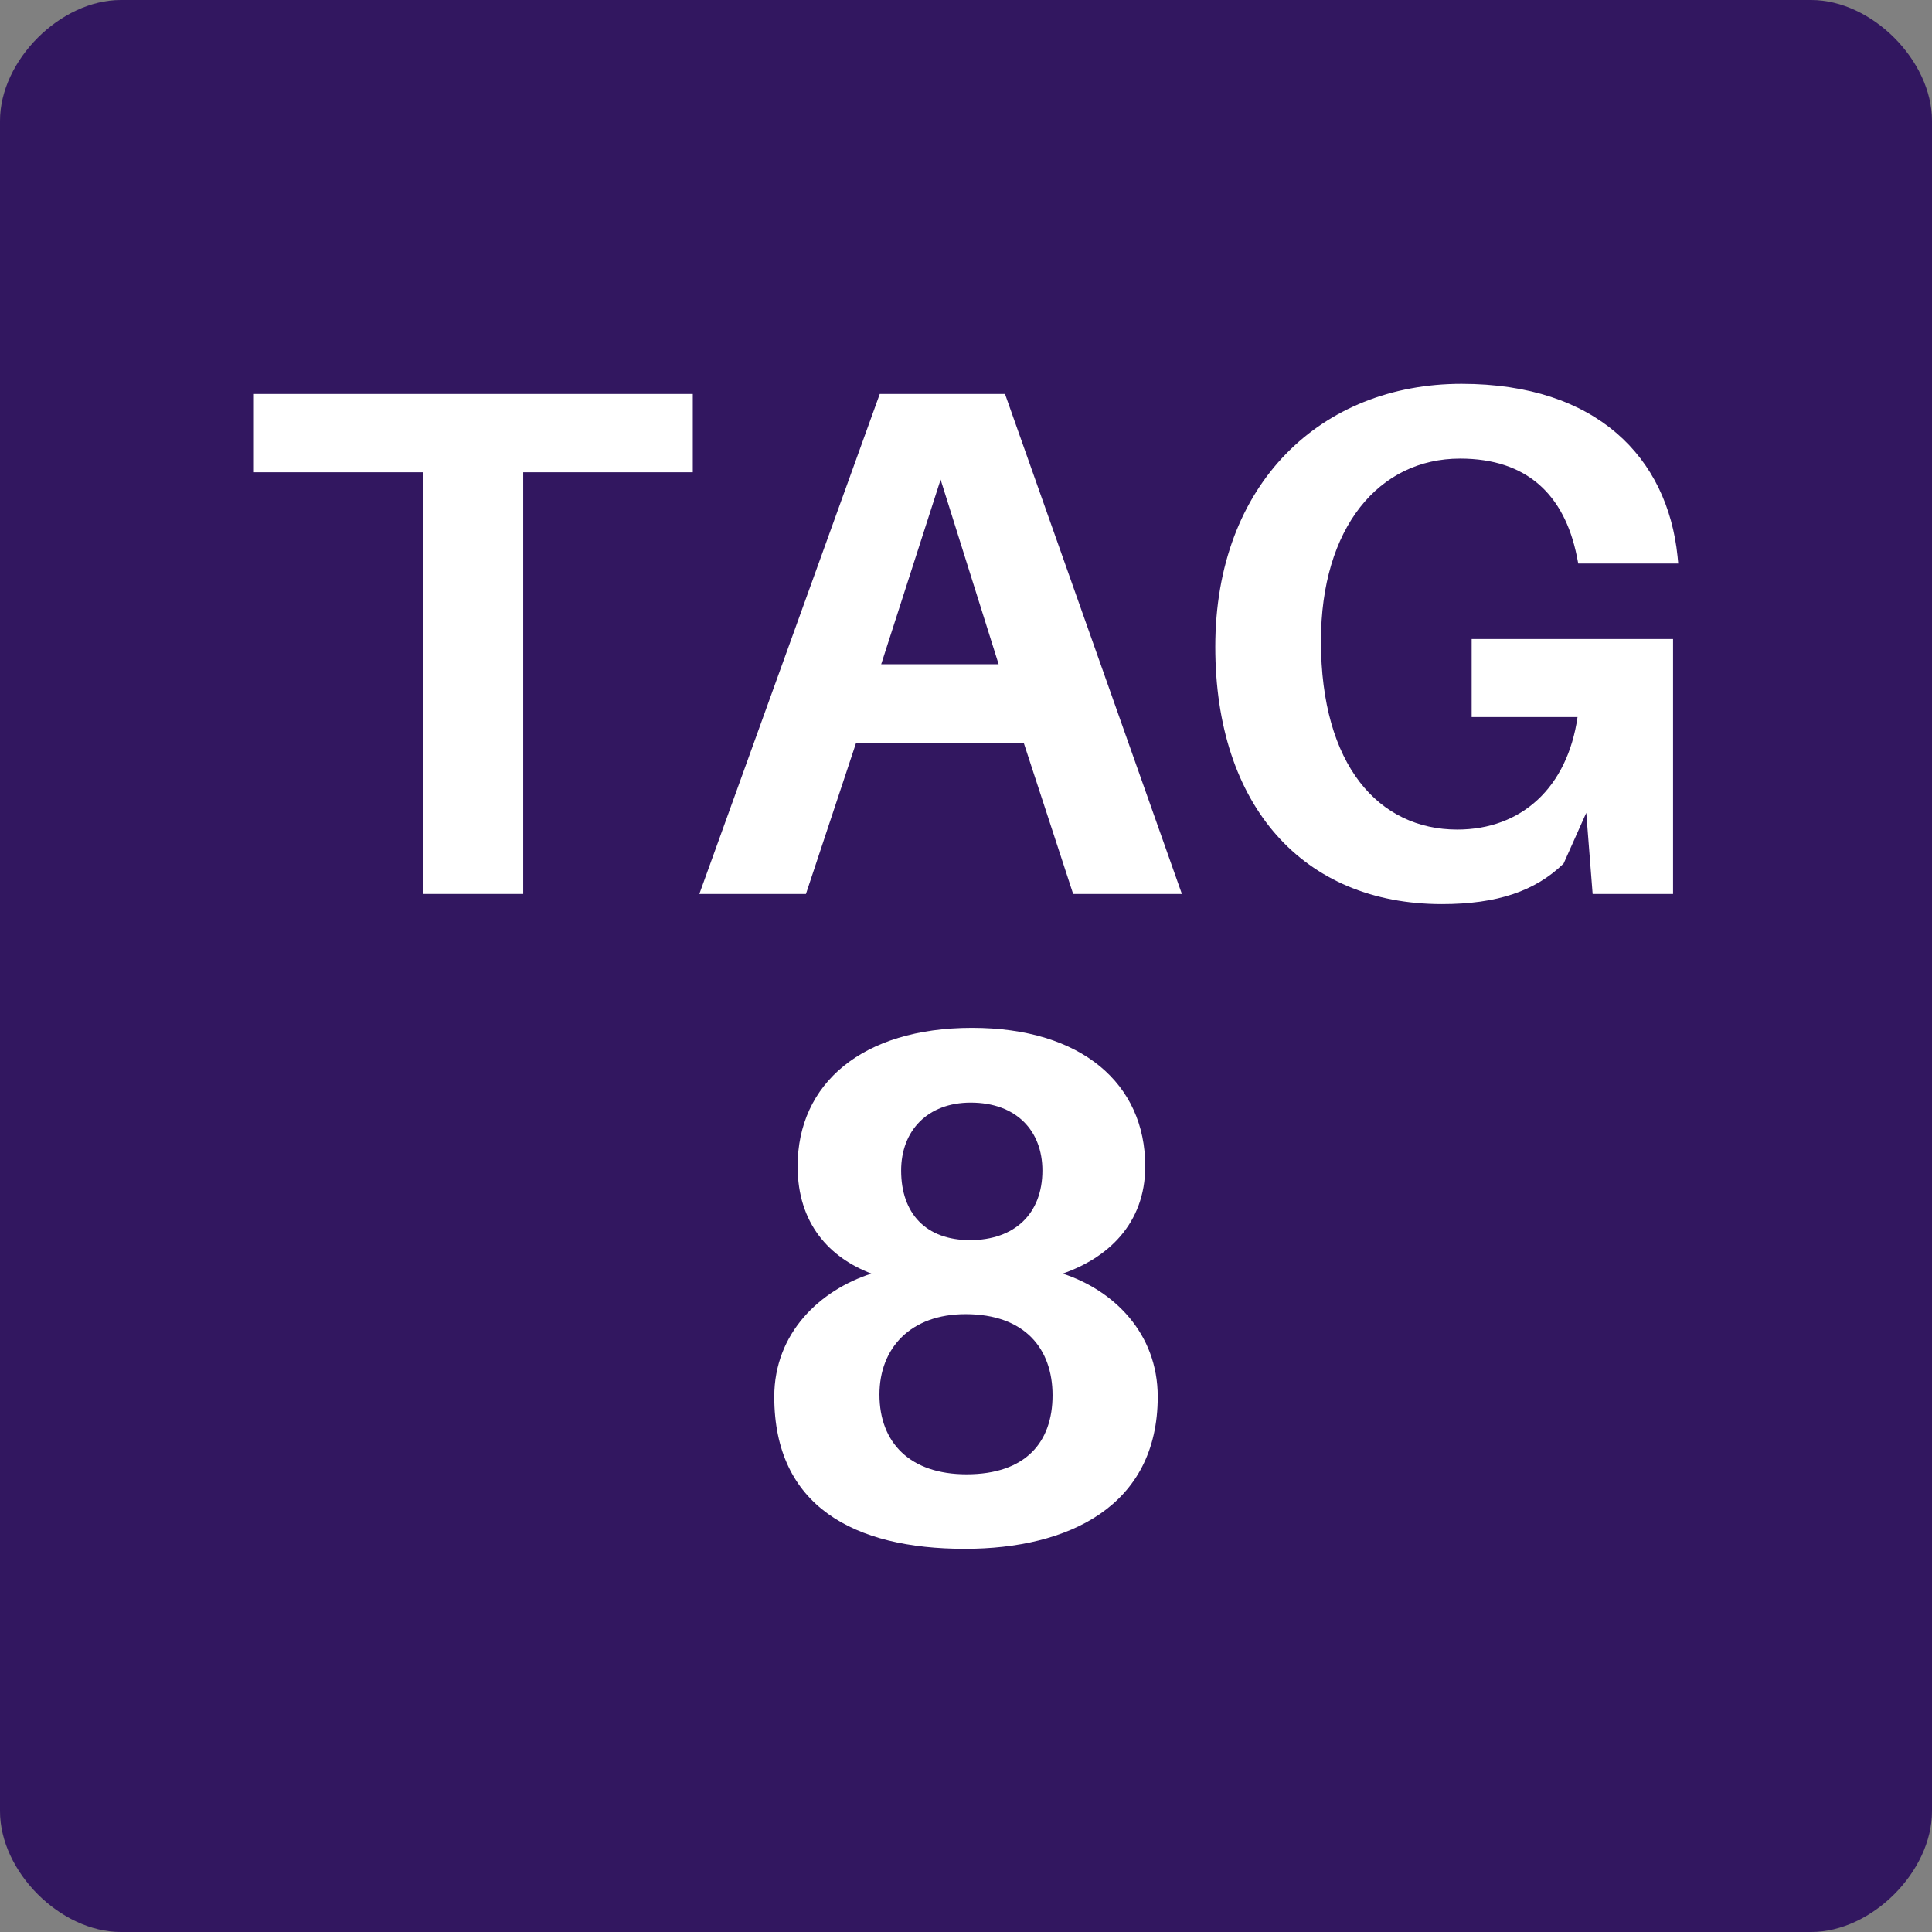 <?xml version="1.0" encoding="UTF-8"?>
<svg xmlns="http://www.w3.org/2000/svg" xmlns:xlink="http://www.w3.org/1999/xlink" width="128pt" height="128pt" viewBox="0 0 128 128" version="1.1">
<rect x="0" y="0" width="128" height="128" fill="#808080" stroke="none"/>
<defs>
<g>
<symbol overflow="visible" id="glyph0-0">
<path style="stroke:none;" d="M 0 0 L 24 0 L 24 -33.594 L 0 -33.594 Z M 12 -18.953 L 3.844 -31.203 L 20.156 -31.203 Z M 13.438 -16.797 L 21.594 -29.047 L 21.594 -4.562 Z M 3.844 -2.406 L 12 -14.641 L 20.156 -2.406 Z M 2.406 -29.047 L 10.562 -16.797 L 2.406 -4.562 Z M 2.406 -29.047 "/>
</symbol>
<symbol overflow="visible" id="glyph0-1">
<path style="stroke:none;" d="M 30.188 -27.938 L 30.188 -33.125 L 1.109 -33.125 L 1.109 -27.938 L 12.344 -27.938 L 12.344 0 L 18.953 0 L 18.953 -27.938 Z M 30.188 -27.938 "/>
</symbol>
<symbol overflow="visible" id="glyph0-2">
<path style="stroke:none;" d="M 22.219 -9.984 L 25.484 0 L 32.688 0 L 20.969 -33.125 L 12.672 -33.125 L 0.719 0 L 7.781 0 L 11.094 -9.984 Z M 16.703 -27.453 L 20.547 -15.219 L 12.766 -15.219 Z M 16.703 -27.453 "/>
</symbol>
<symbol overflow="visible" id="glyph0-3">
<path style="stroke:none;" d="M 19.438 -16.891 L 19.438 -11.719 L 26.453 -11.719 C 25.781 -7.062 22.75 -4.266 18.484 -4.266 C 13.297 -4.266 9.453 -8.5 9.453 -16.75 C 9.453 -24.281 13.297 -28.844 18.672 -28.844 C 23.094 -28.844 25.578 -26.453 26.406 -22.375 L 26.5 -21.891 L 33.125 -21.891 L 33.078 -22.375 C 32.406 -28.891 27.75 -33.797 18.766 -33.797 C 9.5 -33.797 2.453 -27.219 2.453 -16.375 C 2.453 -5.859 8.25 0.672 17.469 0.672 C 21.125 0.672 23.656 -0.188 25.531 -2.016 L 27.031 -5.375 L 27.453 0 L 32.781 0 L 32.781 -16.891 Z M 19.438 -16.891 "/>
</symbol>
<symbol overflow="visible" id="glyph0-4">
<path style="stroke:none;" d="M 21.406 -17.516 C 24.344 -18.531 26.875 -20.781 26.875 -24.625 C 26.875 -30.094 22.656 -33.797 15.406 -33.797 C 8.109 -33.797 3.844 -30.094 3.844 -24.625 C 3.844 -20.828 5.953 -18.578 8.734 -17.516 C 5.328 -16.422 2.297 -13.578 2.297 -9.359 C 2.297 -2.109 7.578 0.719 14.922 0.719 C 21.797 0.719 27.703 -2.109 27.703 -9.359 C 27.703 -13.578 24.766 -16.422 21.406 -17.516 Z M 15.312 -28.844 C 18.344 -28.844 20.062 -26.969 20.062 -24.344 C 20.062 -21.5 18.234 -19.734 15.266 -19.734 C 12.344 -19.734 10.703 -21.5 10.703 -24.344 C 10.703 -26.969 12.438 -28.844 15.312 -28.844 Z M 15.031 -4.219 C 11.328 -4.219 9.266 -6.281 9.266 -9.5 C 9.266 -12.578 11.328 -14.828 14.969 -14.828 C 18.906 -14.828 20.734 -12.531 20.734 -9.453 C 20.734 -6.344 18.953 -4.219 15.031 -4.219 Z M 15.031 -4.219 "/>
</symbol>
</g>
</defs>
<g id="surface1416">
<path style=" stroke:none;fill-rule:nonzero;fill:rgb(19.608%,9.02%,37.647%);fill-opacity:1;" d="M 8 0 L 120 0 C 124 0 128 4 128 8 L 128 120 C 128 124 124 128 120 128 L 8 128 C 4 128 0 124 0 120 L 0 8 C 0 4 4 0 8 0 Z M 8 0 "/>
<g style="fill:rgb(100%,100%,100%);fill-opacity:1;">
  <use xlink:href="#glyph0-1" x="15.711" y="59.227"/>
  <use xlink:href="#glyph0-2" x="45.615" y="59.227"/>
  <use xlink:href="#glyph0-3" x="78.063" y="59.227"/>
</g>
<g style="fill:rgb(100%,100%,100%);fill-opacity:1;">
  <use xlink:href="#glyph0-4" x="49" y="101.895"/>
</g>
</g>
</svg>
